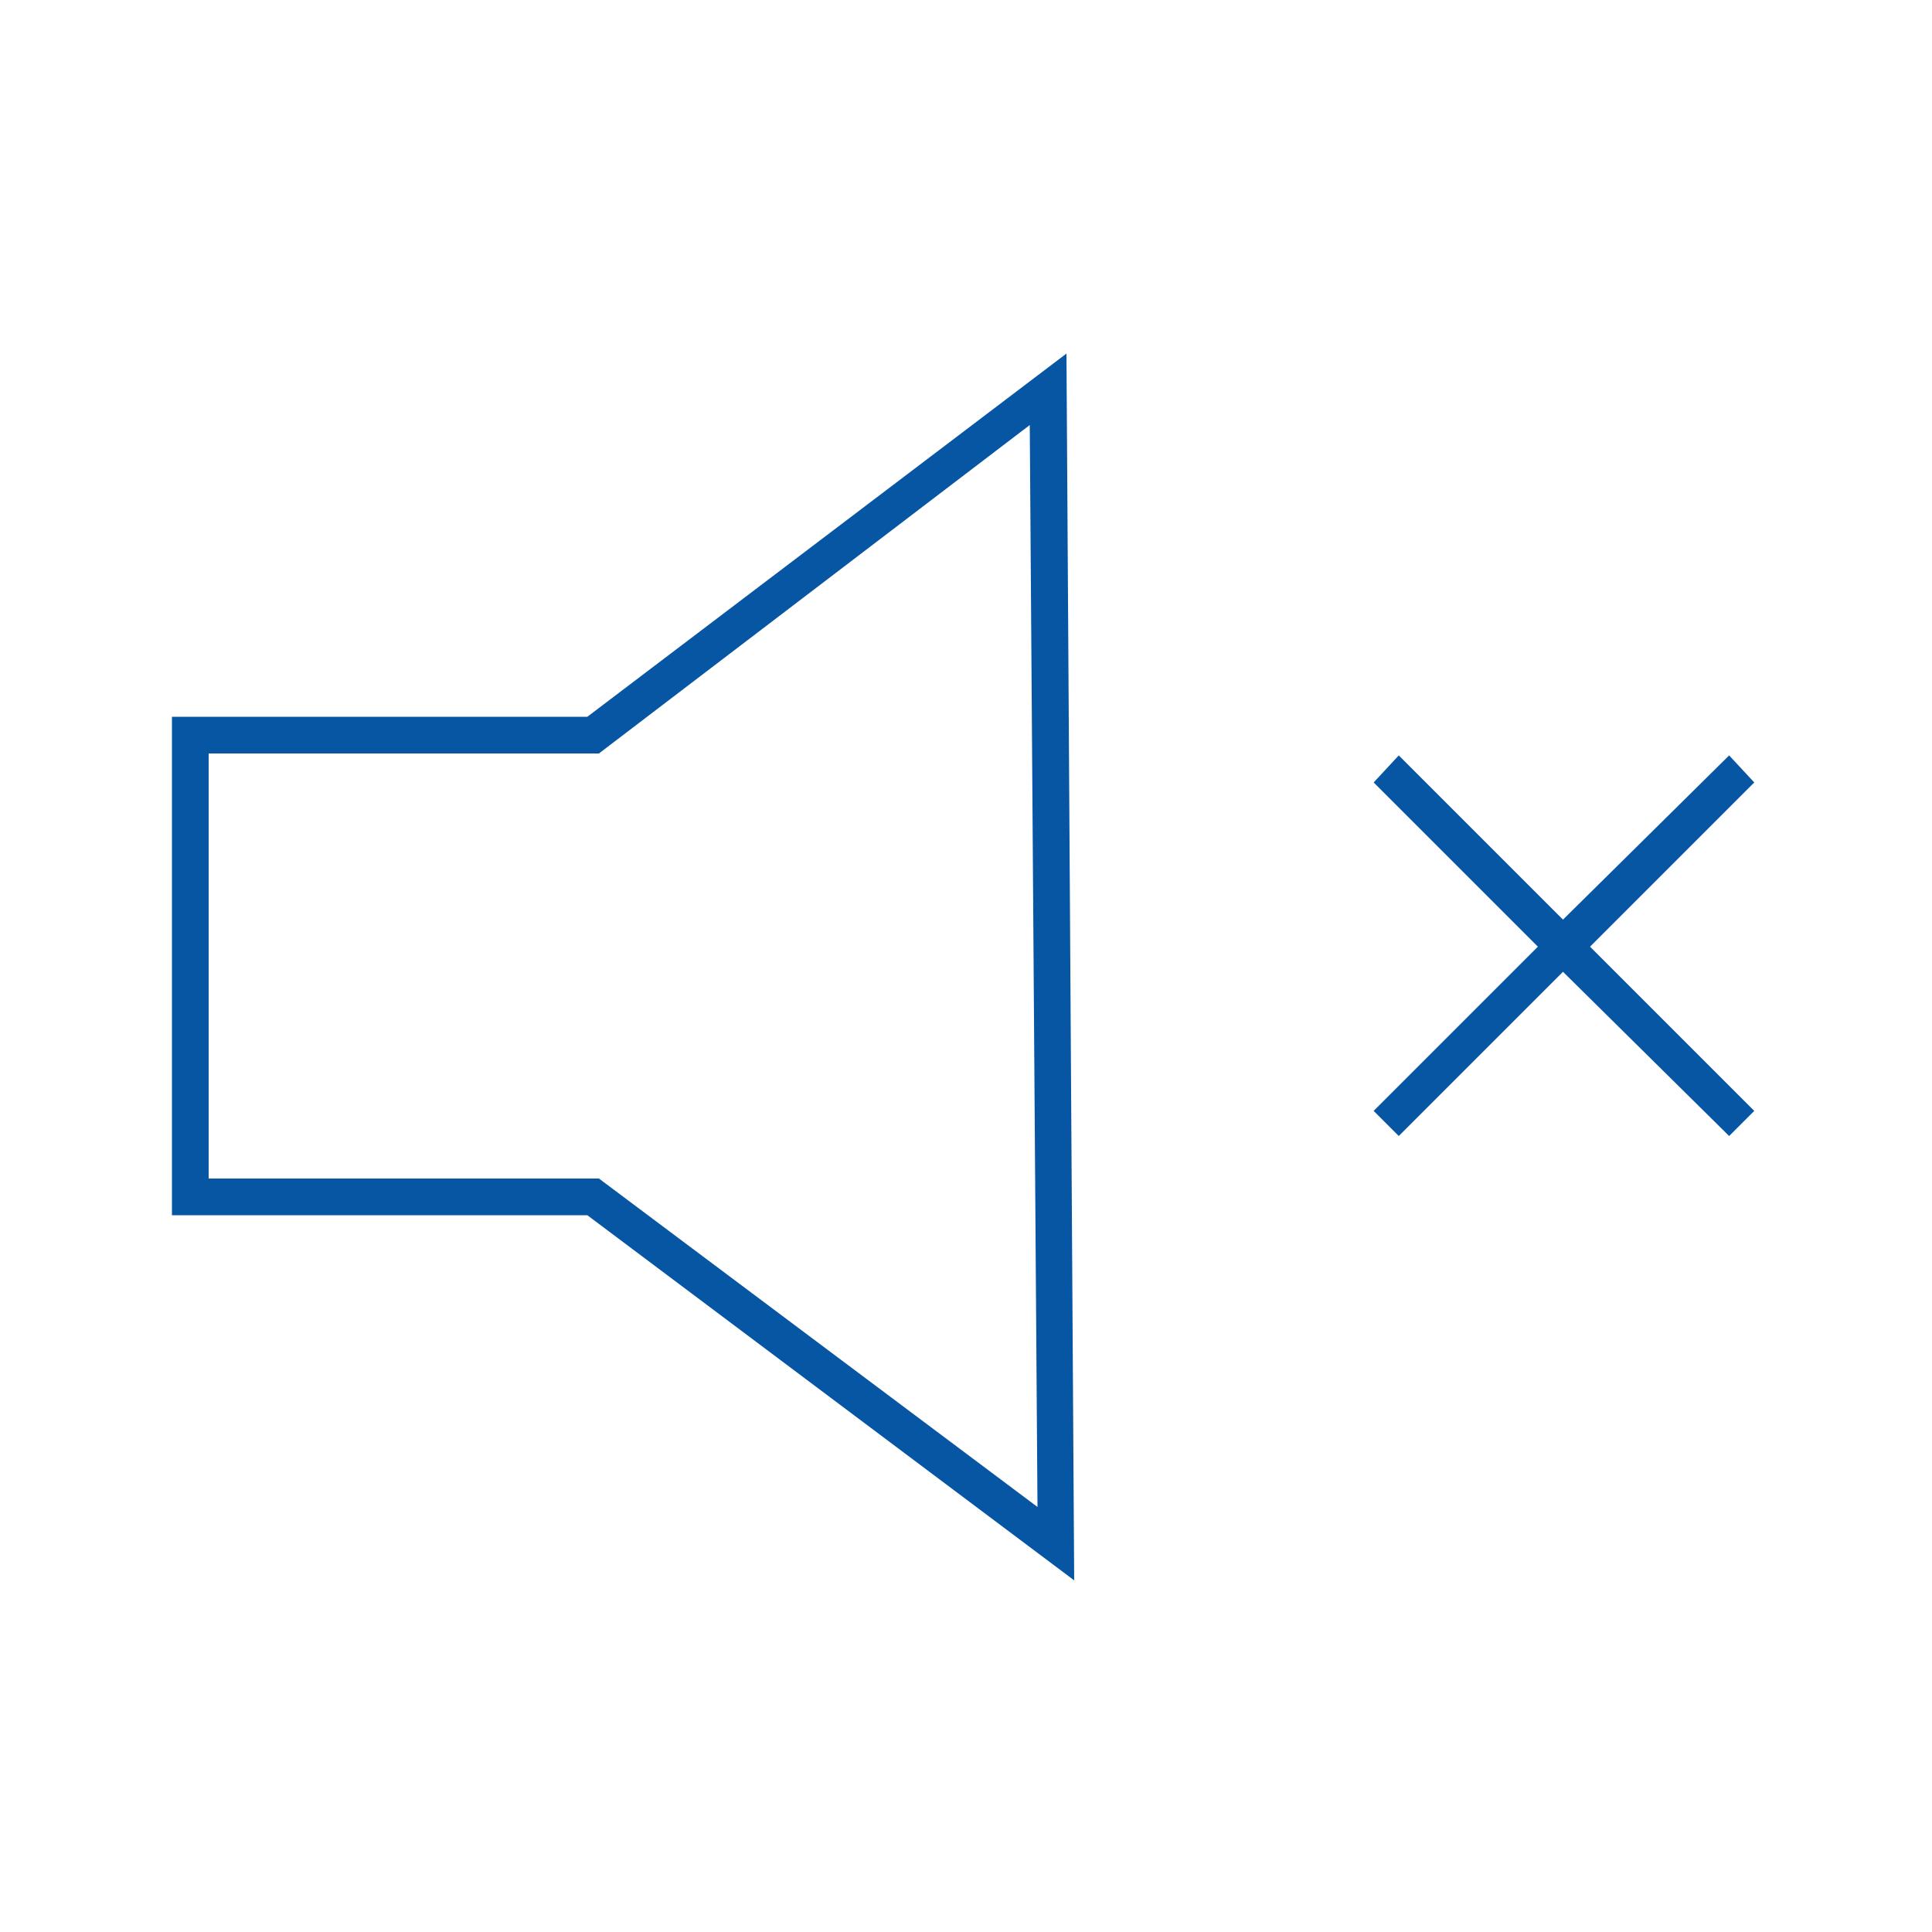 <?xml version="1.0" encoding="utf-8"?>
<!-- Generator: Adobe Illustrator 18.1.1, SVG Export Plug-In . SVG Version: 6.00 Build 0)  -->
<!DOCTYPE svg PUBLIC "-//W3C//DTD SVG 1.1//EN" "http://www.w3.org/Graphics/SVG/1.1/DTD/svg11.dtd">
<svg version="1.1" id="Layer_1" xmlns="http://www.w3.org/2000/svg" xmlns:xlink="http://www.w3.org/1999/xlink" x="0px" y="0px"
	 viewBox="0 0 100 100" enable-background="new 0 0 100 100" xml:space="preserve">
<g>
	<polygon fill="none" points="31,39 10.8,39 10.8,61 31,61 53.7,78 53.3,22 	"/>
	<path fill="#0756A4" d="M30.4,37.1H8.9v25.8h21.5l25.2,18.9l-0.4-63.5L30.4,37.1z M31,61H10.8V39H31l22.3-17l0.4,56L31,61z"/>
	<polygon fill="#0756A4" points="89.5,39.1 80.9,47.6 72.4,39.1 71.1,40.5 79.6,49 71.1,57.5 72.4,58.8 80.9,50.3 89.5,58.8 
		90.8,57.5 82.3,49 90.8,40.5 	"/>
</g>
</svg>
